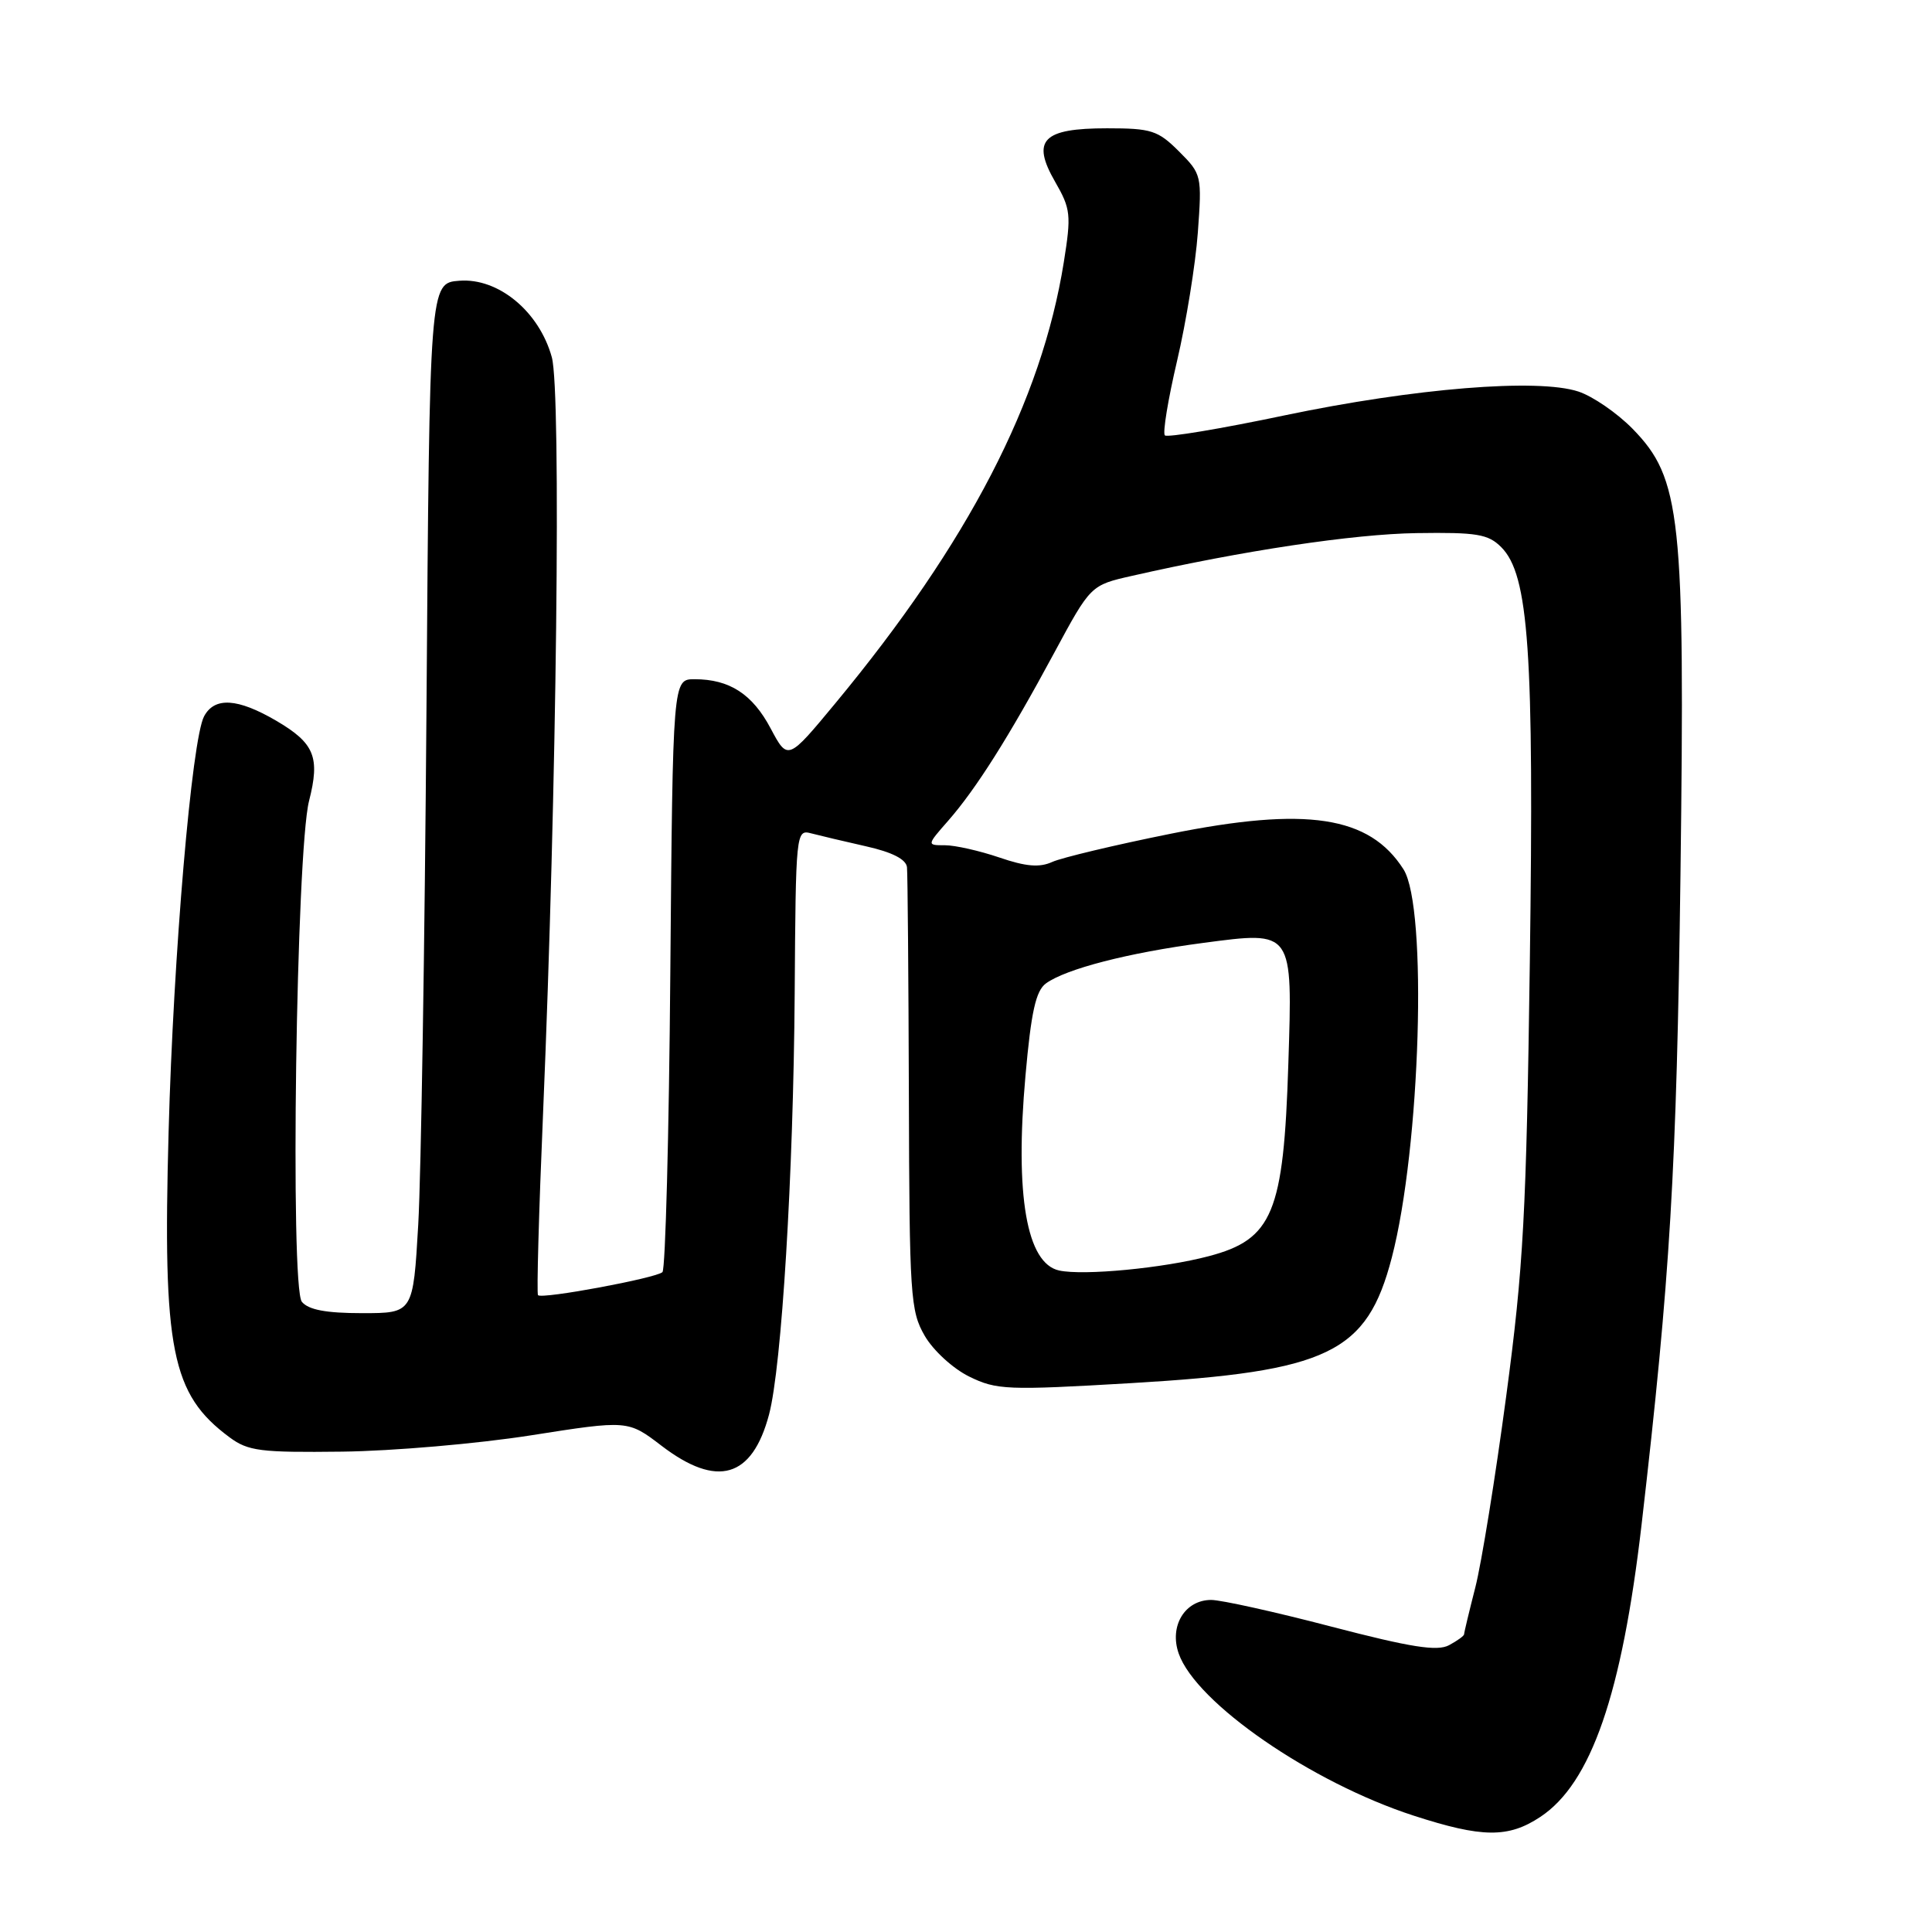 <?xml version="1.0" encoding="UTF-8" standalone="no"?>
<!DOCTYPE svg PUBLIC "-//W3C//DTD SVG 1.1//EN" "http://www.w3.org/Graphics/SVG/1.1/DTD/svg11.dtd" >
<svg xmlns="http://www.w3.org/2000/svg" xmlns:xlink="http://www.w3.org/1999/xlink" version="1.1" viewBox="0 0 256 256">
 <g >
 <path fill="currentColor"
d=" M 204.10 240.75 C 210.83 236.30 214.91 224.49 217.52 202.00 C 221.32 169.15 222.16 155.08 222.67 116.00 C 223.28 68.40 222.75 63.40 216.33 56.82 C 214.29 54.74 211.06 52.51 209.14 51.88 C 203.76 50.11 187.46 51.43 170.21 55.04 C 161.80 56.81 154.66 58.00 154.35 57.69 C 154.04 57.38 154.77 52.93 155.97 47.81 C 157.17 42.69 158.41 35.04 158.72 30.81 C 159.27 23.25 159.23 23.07 156.22 20.06 C 153.43 17.28 152.57 17.00 146.70 17.00 C 138.15 17.00 136.63 18.56 139.81 24.09 C 141.88 27.68 141.96 28.47 140.96 34.74 C 138.02 53.15 128.31 71.91 110.72 93.15 C 104.39 100.79 104.39 100.79 102.12 96.53 C 99.70 91.96 96.66 90.00 92.03 90.00 C 89.15 90.00 89.15 90.00 88.82 128.92 C 88.65 150.32 88.17 168.16 87.78 168.56 C 86.98 169.35 71.83 172.17 71.29 171.62 C 71.10 171.44 71.40 160.57 71.96 147.48 C 73.77 104.76 74.38 51.93 73.12 47.34 C 71.45 41.28 66.04 36.80 60.87 37.20 C 56.92 37.50 56.92 37.50 56.51 94.00 C 56.28 125.08 55.79 155.79 55.42 162.25 C 54.74 174.00 54.74 174.00 47.99 174.00 C 43.21 174.00 40.88 173.56 40.00 172.50 C 38.42 170.60 39.25 112.81 40.95 106.13 C 42.43 100.32 41.68 98.48 36.60 95.50 C 31.48 92.51 28.43 92.32 27.04 94.92 C 25.41 97.97 22.97 126.56 22.34 150.00 C 21.55 178.93 22.71 184.73 30.40 190.44 C 32.88 192.28 34.48 192.48 45.34 192.35 C 52.03 192.27 63.28 191.30 70.35 190.19 C 83.21 188.17 83.21 188.17 87.68 191.59 C 95.04 197.20 99.66 195.85 101.90 187.44 C 103.58 181.10 105.13 155.65 105.30 131.69 C 105.44 110.30 105.48 109.89 107.47 110.42 C 108.59 110.71 111.86 111.49 114.75 112.14 C 118.23 112.92 120.06 113.86 120.18 114.91 C 120.27 115.78 120.38 129.32 120.43 145.00 C 120.50 171.74 120.63 173.72 122.53 177.00 C 123.65 178.94 126.28 181.35 128.42 182.40 C 132.05 184.18 133.42 184.24 149.90 183.27 C 176.07 181.73 181.12 179.30 184.42 166.64 C 188.23 152.03 189.18 120.24 185.97 115.19 C 181.46 108.11 173.14 106.84 155.05 110.49 C 147.70 111.97 140.67 113.65 139.43 114.21 C 137.75 114.98 135.94 114.83 132.41 113.62 C 129.79 112.73 126.55 112.00 125.22 112.00 C 122.79 112.00 122.79 112.00 125.65 108.74 C 129.35 104.51 133.68 97.66 139.68 86.52 C 144.52 77.54 144.52 77.54 150.01 76.30 C 164.70 72.96 179.38 70.76 187.71 70.64 C 195.70 70.52 197.19 70.77 198.92 72.50 C 202.58 76.16 203.28 86.33 202.71 127.50 C 202.25 160.87 201.87 167.88 199.58 185.00 C 198.15 195.72 196.31 207.12 195.49 210.33 C 194.67 213.54 194.00 216.33 194.00 216.55 C 194.00 216.76 193.10 217.41 192.00 218.00 C 190.44 218.83 186.98 218.29 176.43 215.54 C 168.98 213.59 161.80 212.00 160.49 212.00 C 157.01 212.00 154.91 215.45 156.18 219.09 C 158.46 225.64 173.76 236.19 187.34 240.59 C 196.41 243.53 199.86 243.56 204.10 240.75 Z  M 140.35 168.35 C 136.03 167.42 134.46 158.39 135.88 142.54 C 136.63 134.09 137.25 131.29 138.59 130.31 C 141.22 128.39 149.53 126.24 159.43 124.94 C 171.40 123.36 171.28 123.19 170.71 141.00 C 170.09 160.72 168.64 164.22 160.17 166.45 C 154.17 168.04 143.59 169.05 140.35 168.35 Z "/>
</g>
</svg>